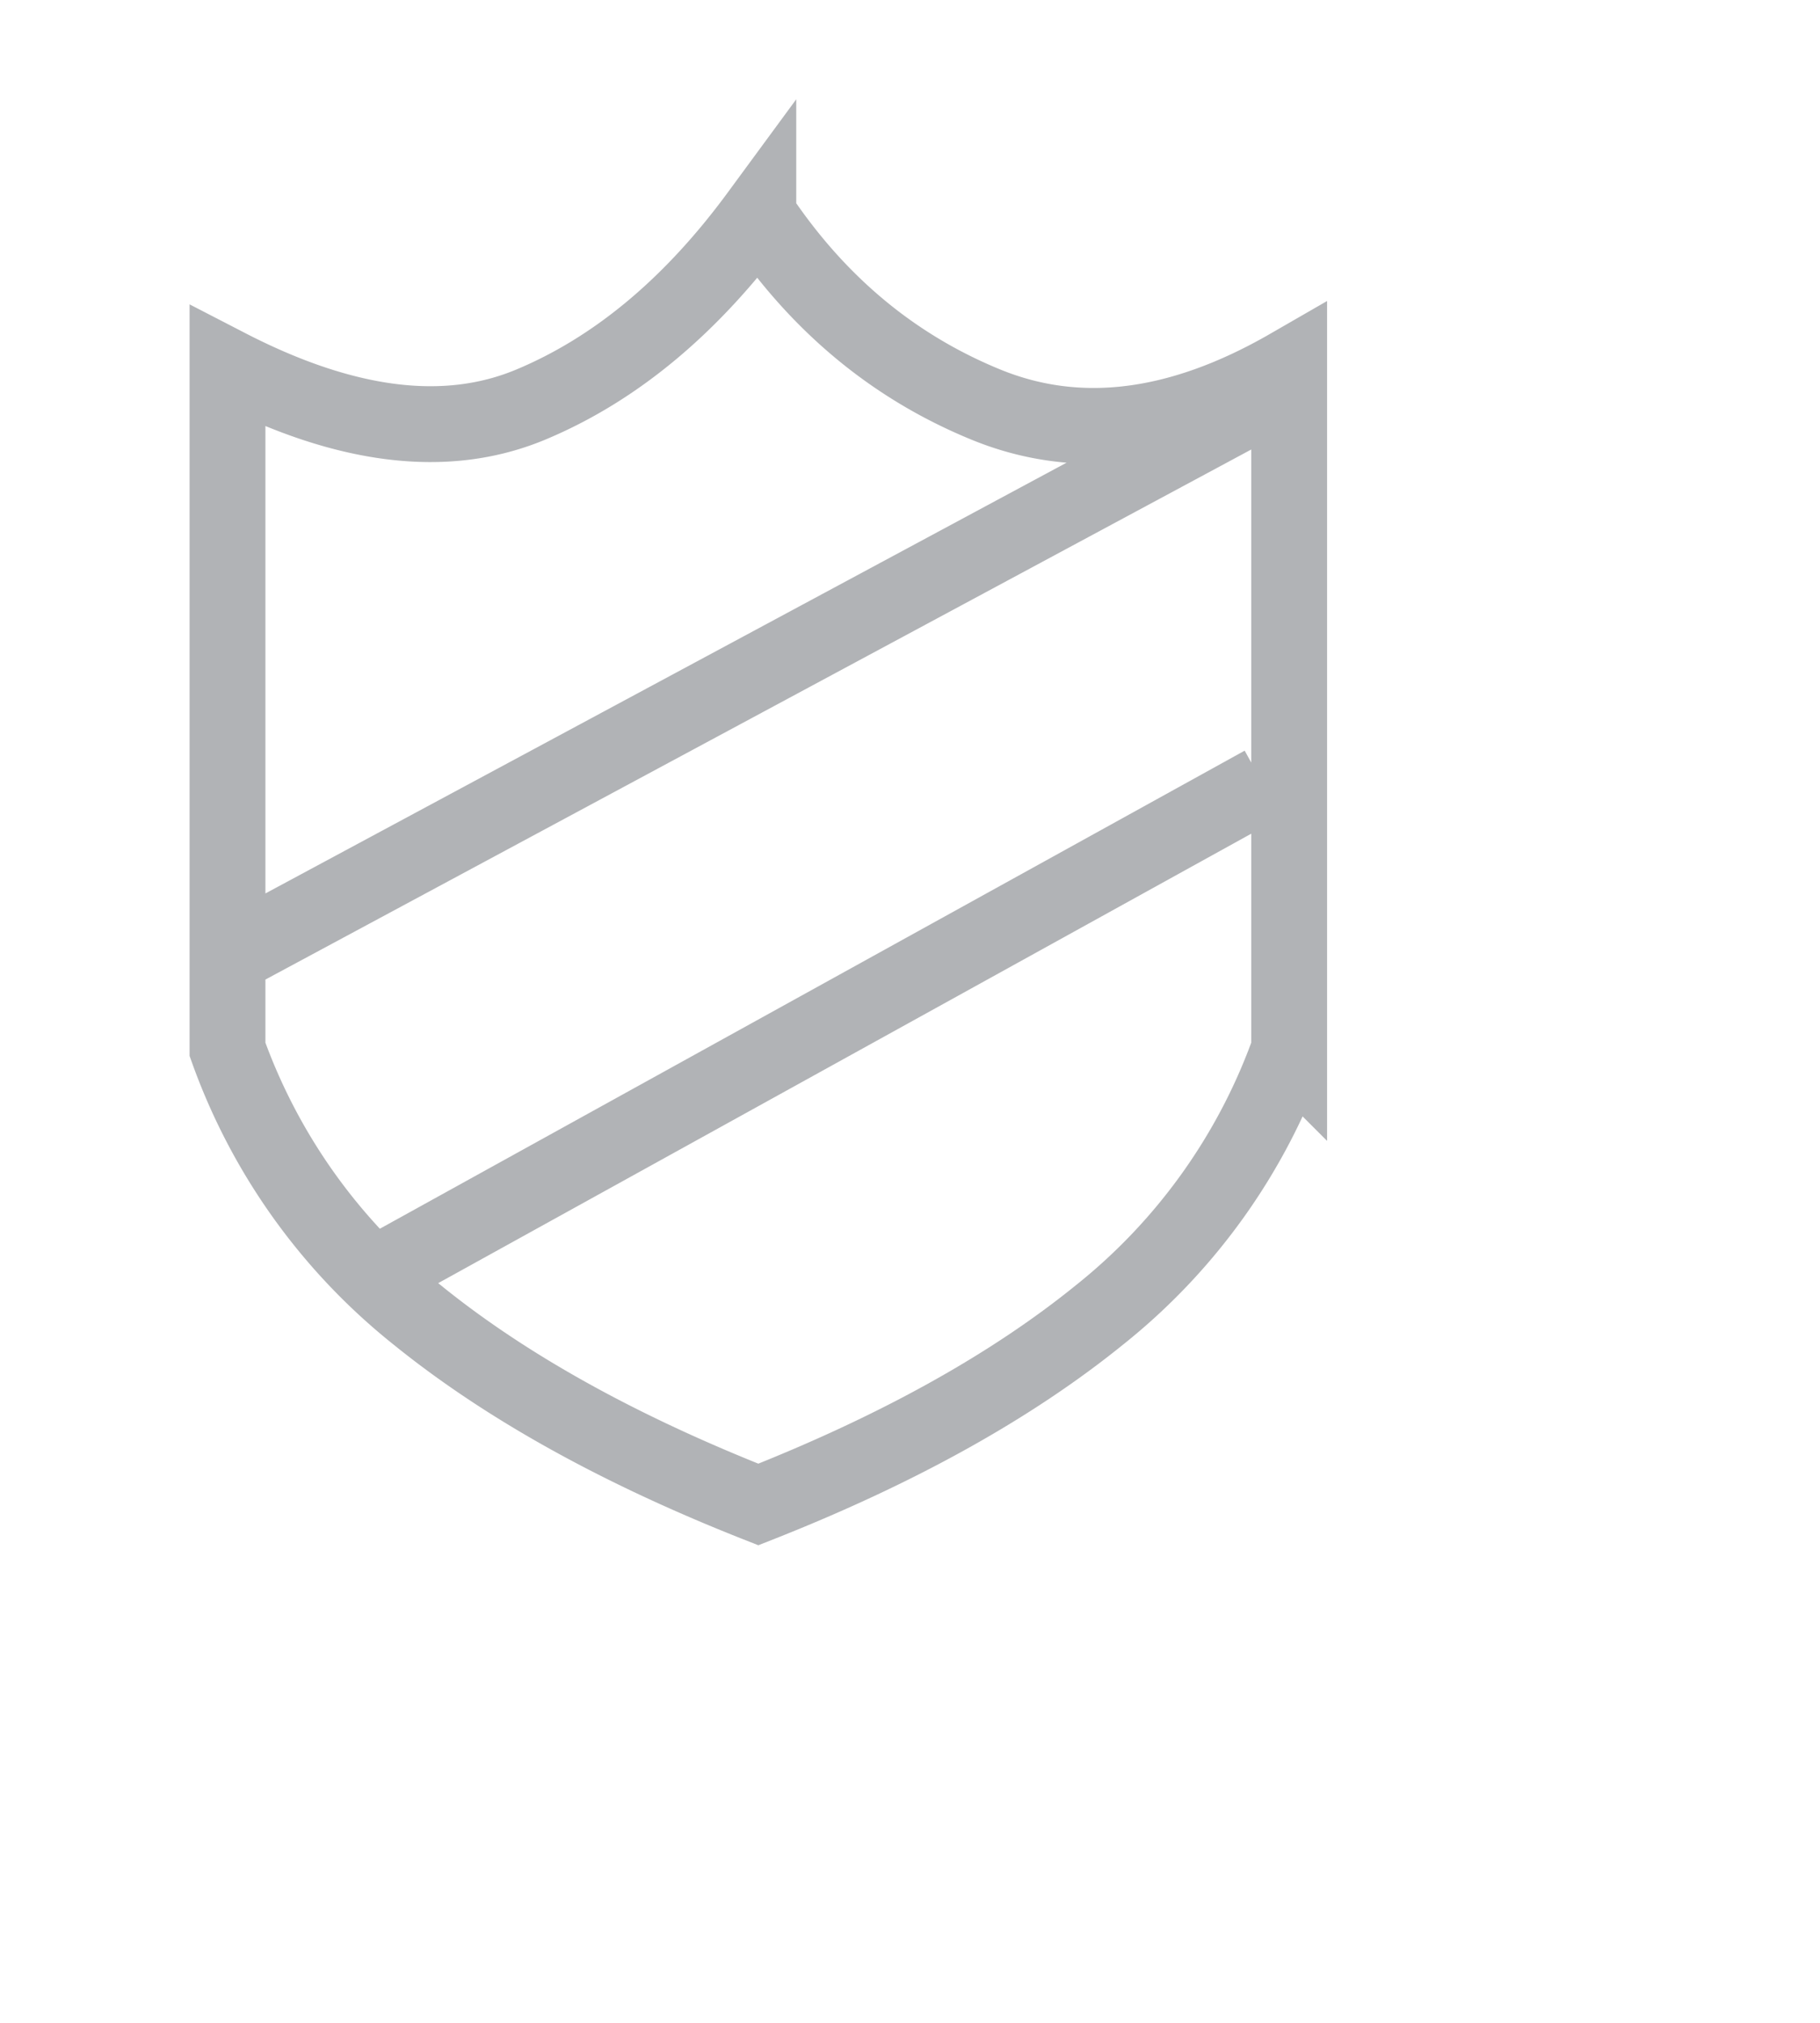 <svg width="18" height="20" viewBox="2 2 24 24" xmlns="http://www.w3.org/2000/svg"><path d="M12 3.5c.779 1.167 1.779 2 3 2.5s2.555.333 4-.5v9a7.856 7.856 0 0 1-2.5 3.5c-1.167.945-2.667 1.778-4.5 2.5-1.833-.722-3.333-1.555-4.5-2.5A7.856 7.856 0 0 1 5 14.5v-9c1.549.8 2.882.967 4 .5 1.118-.467 2.118-1.3 3-2.5Zm-7 9.781 14-7.525M7 17.441 18.655 11"  stroke="#B1B3B6" strokeWidth="1.5" fill="none" fill-rule="evenodd" strokeLinecap="round" strokeLinejoin="round"></path></svg>